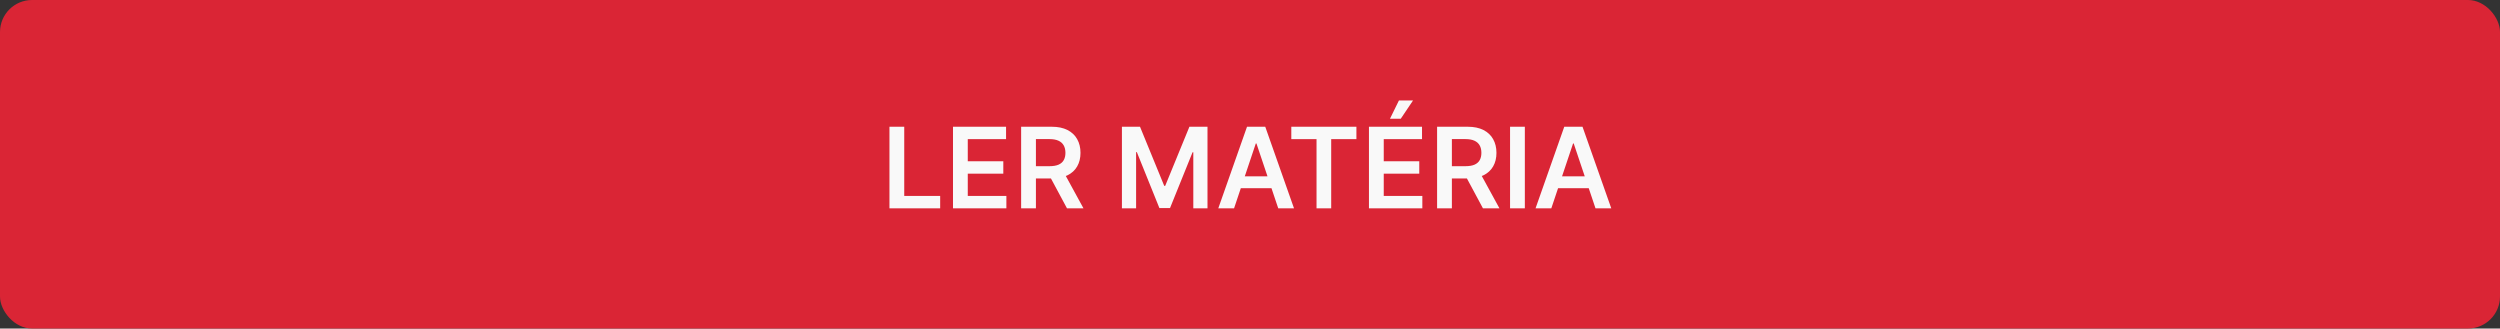 <svg width="312" height="41" viewBox="0 0 312 41" fill="none" xmlns="http://www.w3.org/2000/svg">
<rect x="0" y="0" width="312" height="41" fill="#333333" stroke="none"/>
<rect width="312" height="41" rx="4" fill="#DA2535"/>
<path d="M111.004 26V15.818H112.849V24.454H117.333V26H111.004ZM118.934 26V15.818H125.556V17.364H120.778V20.129H125.213V21.675H120.778V24.454H125.596V26H118.934ZM127.438 26V15.818H131.256C132.038 15.818 132.694 15.954 133.225 16.226C133.758 16.498 134.161 16.879 134.433 17.369C134.708 17.857 134.846 18.425 134.846 19.075C134.846 19.727 134.706 20.294 134.428 20.775C134.153 21.252 133.747 21.622 133.21 21.884C132.673 22.142 132.013 22.271 131.231 22.271H128.512V20.74H130.983C131.44 20.74 131.815 20.677 132.106 20.551C132.398 20.422 132.613 20.235 132.752 19.989C132.895 19.741 132.966 19.436 132.966 19.075C132.966 18.713 132.895 18.405 132.752 18.15C132.61 17.891 132.393 17.696 132.101 17.563C131.81 17.427 131.433 17.359 130.973 17.359H129.282V26H127.438ZM132.698 21.386L135.218 26H133.16L130.684 21.386H132.698ZM140.016 15.818H142.273L145.296 23.196H145.415L148.438 15.818H150.695V26H148.925V19.005H148.831L146.017 25.97H144.694L141.88 18.99H141.786V26H140.016V15.818ZM154.011 26H152.042L155.627 15.818H157.904L161.493 26H159.525L156.805 17.906H156.725L154.011 26ZM154.076 22.008H159.445V23.489H154.076V22.008ZM161.156 17.364V15.818H169.28V17.364H166.133V26H164.303V17.364H161.156ZM170.846 26V15.818H177.468V17.364H172.691V20.129H177.125V21.675H172.691V24.454H177.508V26H170.846ZM173.471 14.814L174.585 12.542H176.345L174.818 14.814H173.471ZM179.35 26V15.818H183.168C183.95 15.818 184.607 15.954 185.137 16.226C185.671 16.498 186.073 16.879 186.345 17.369C186.62 17.857 186.758 18.425 186.758 19.075C186.758 19.727 186.618 20.294 186.34 20.775C186.065 21.252 185.659 21.622 185.122 21.884C184.585 22.142 183.925 22.271 183.143 22.271H180.424V20.74H182.895C183.352 20.74 183.727 20.677 184.018 20.551C184.31 20.422 184.525 20.235 184.665 19.989C184.807 19.741 184.878 19.436 184.878 19.075C184.878 18.713 184.807 18.405 184.665 18.15C184.522 17.891 184.305 17.696 184.013 17.563C183.722 17.427 183.345 17.359 182.885 17.359H181.194V26H179.35ZM184.61 21.386L187.131 26H185.072L182.596 21.386H184.61ZM190.3 15.818V26H188.455V15.818H190.3ZM193.605 26H191.636L195.221 15.818H197.498L201.087 26H199.118L196.399 17.906H196.319L193.605 26ZM193.669 22.008H199.039V23.489H193.669V22.008Z" fill="#F9F9F9"/>
</svg>
